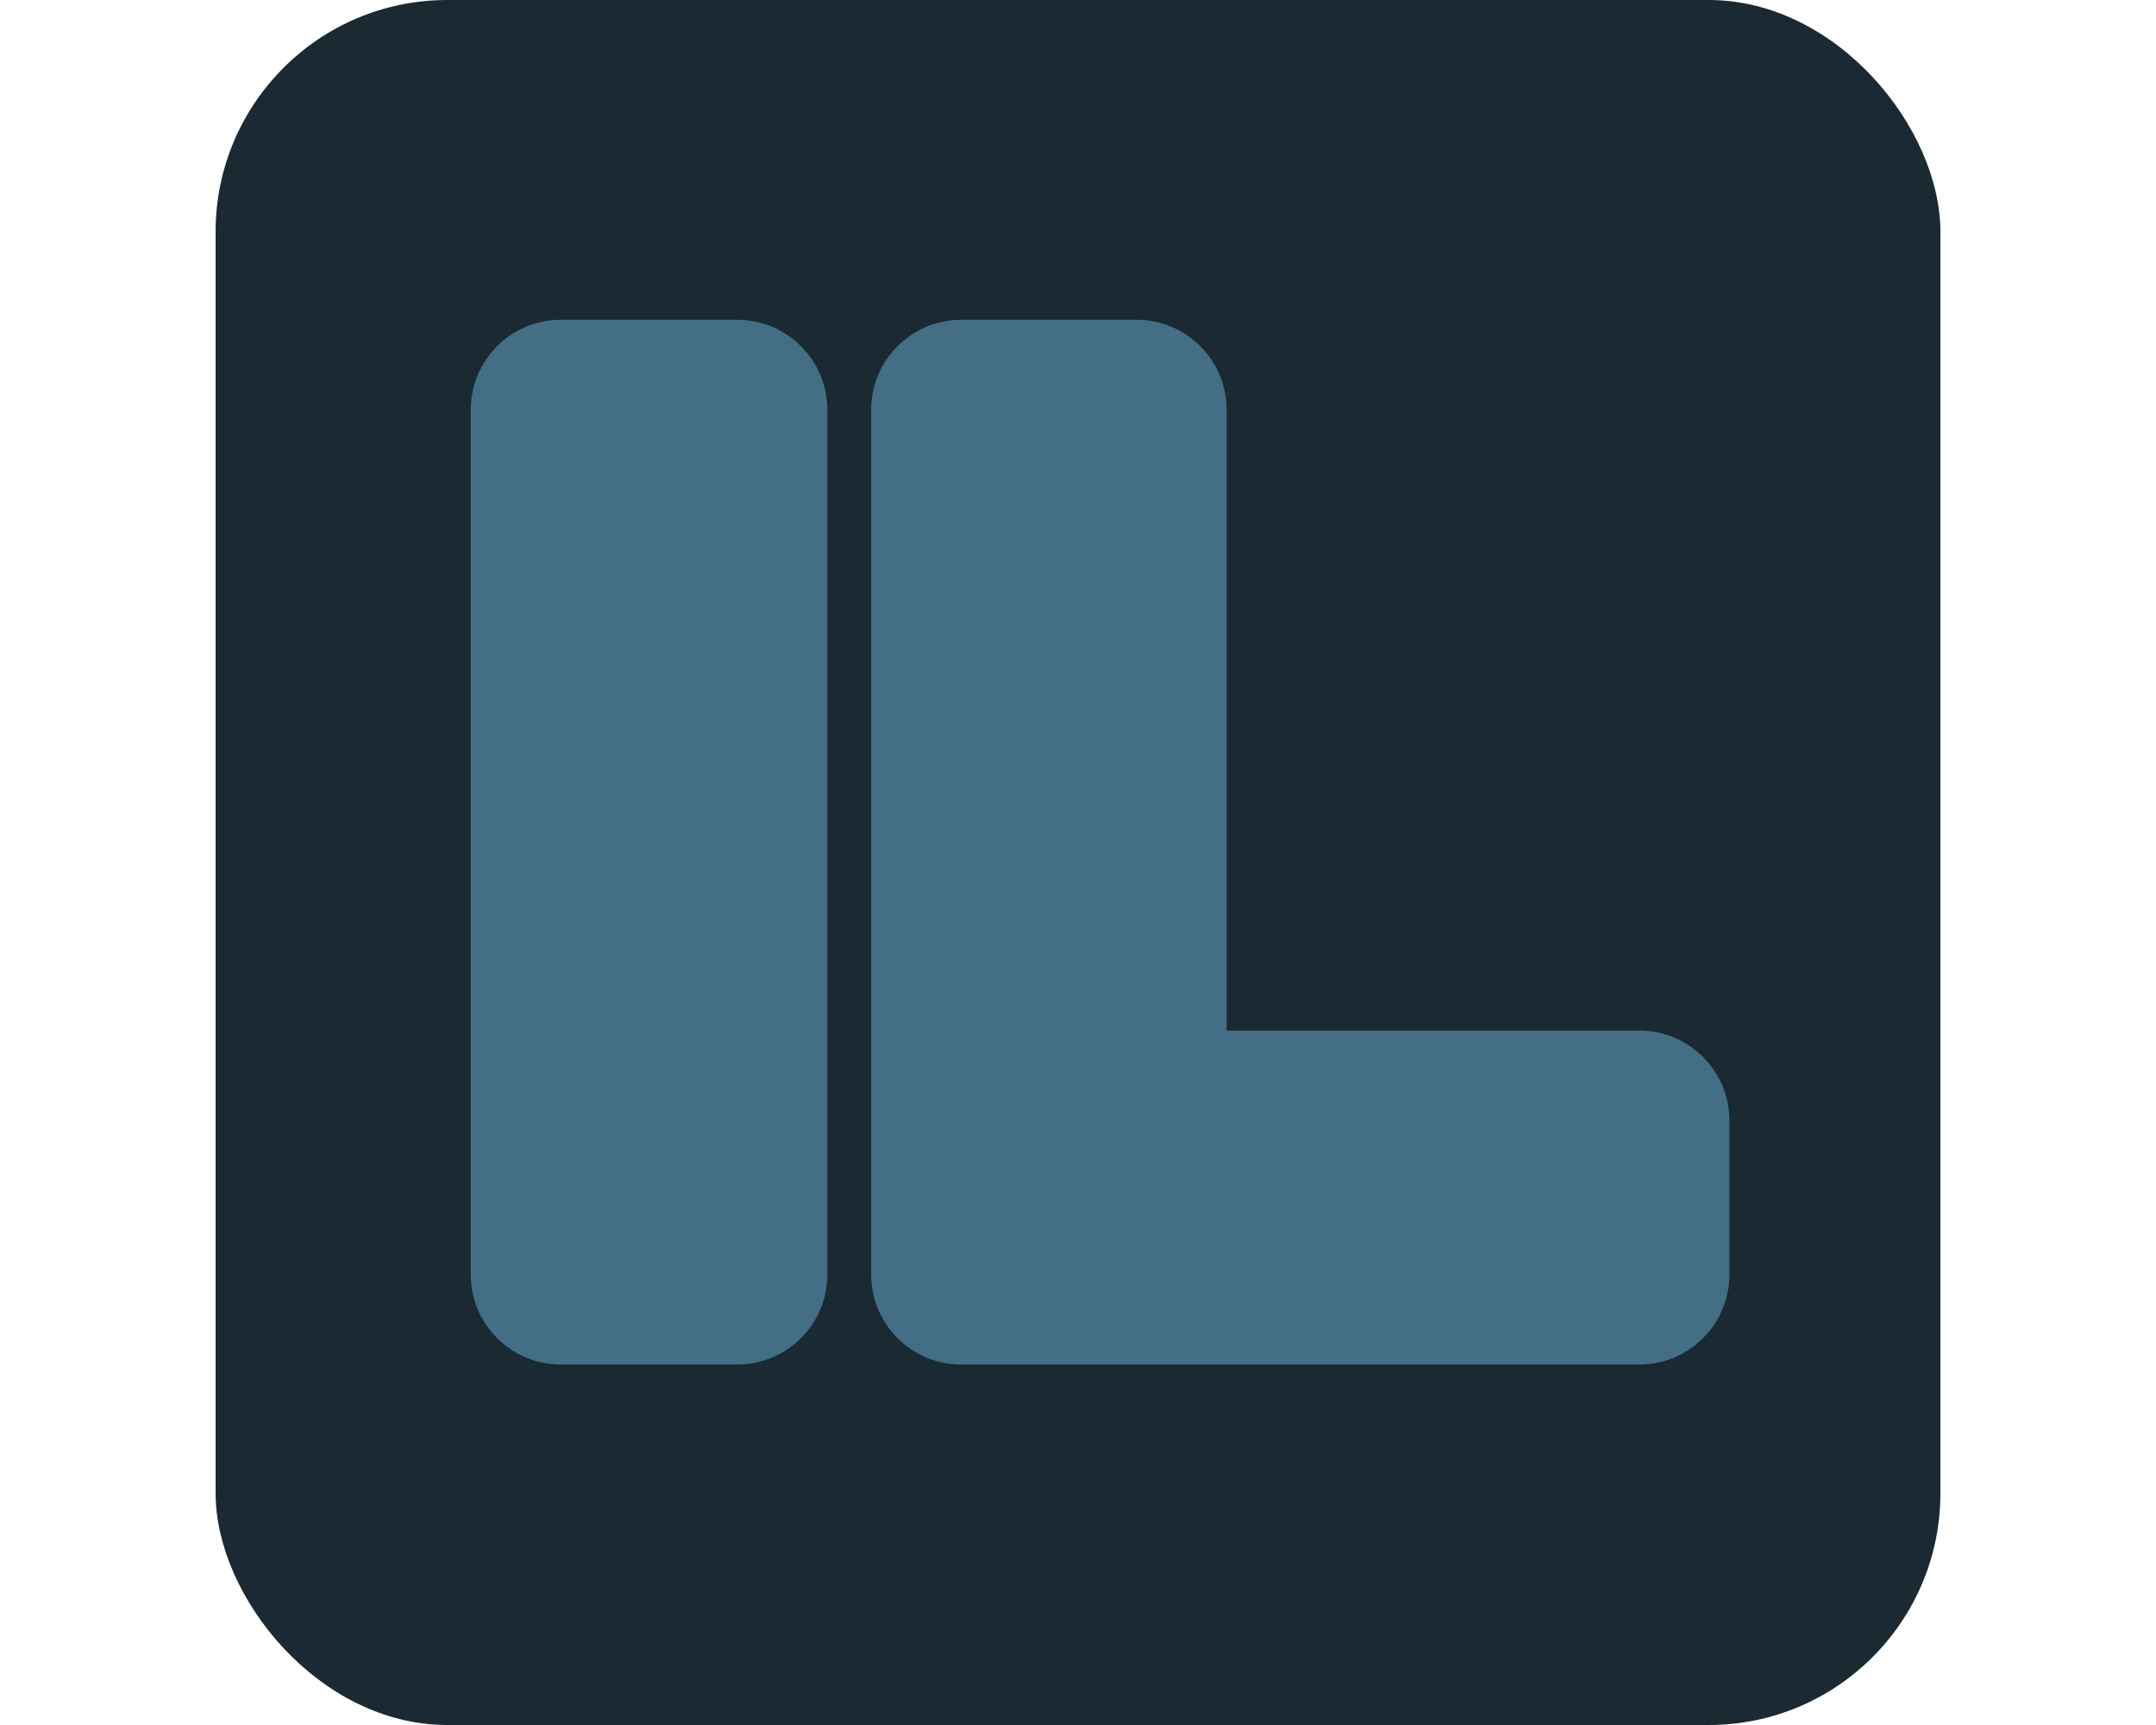<svg width="85" height="68" viewBox="0 0 134 134" fill="none" xmlns="http://www.w3.org/2000/svg">
    <rect width="134" height="134" rx="18" fill="#1A2932"/>
    <path d="M26.82 31.84H40.527V99H26.82V31.84ZM57.93 31.84H71.551V87.055H110.609V99H57.93V31.84Z" fill="#436E85"/>
    <path d="M26.82 31.84V24.84C22.954 24.84 19.82 27.974 19.82 31.84H26.82ZM40.527 31.84H47.527C47.527 27.974 44.393 24.84 40.527 24.84V31.84ZM40.527 99V106C44.393 106 47.527 102.866 47.527 99H40.527ZM26.82 99H19.82C19.82 102.866 22.954 106 26.82 106V99ZM26.82 38.84H40.527V24.84H26.82V38.84ZM33.527 31.84V99H47.527V31.84H33.527ZM40.527 92H26.82V106H40.527V92ZM33.82 99V31.84H19.82V99H33.82ZM57.93 31.84V24.84C54.064 24.84 50.93 27.974 50.93 31.84H57.93ZM71.551 31.84H78.551C78.551 27.974 75.417 24.84 71.551 24.84V31.84ZM71.551 87.055H64.551C64.551 90.921 67.685 94.055 71.551 94.055V87.055ZM110.609 87.055H117.609C117.609 83.189 114.475 80.055 110.609 80.055V87.055ZM110.609 99V106C114.475 106 117.609 102.866 117.609 99H110.609ZM57.93 99H50.93C50.93 102.866 54.064 106 57.93 106V99ZM57.93 38.84H71.551V24.84H57.93V38.84ZM64.551 31.84V87.055H78.551V31.84H64.551ZM71.551 94.055H110.609V80.055H71.551V94.055ZM103.609 87.055V99H117.609V87.055H103.609ZM110.609 92H57.93V106H110.609V92ZM64.93 99V31.84H50.93V99H64.93Z" fill="#436E85"/>
</svg>
